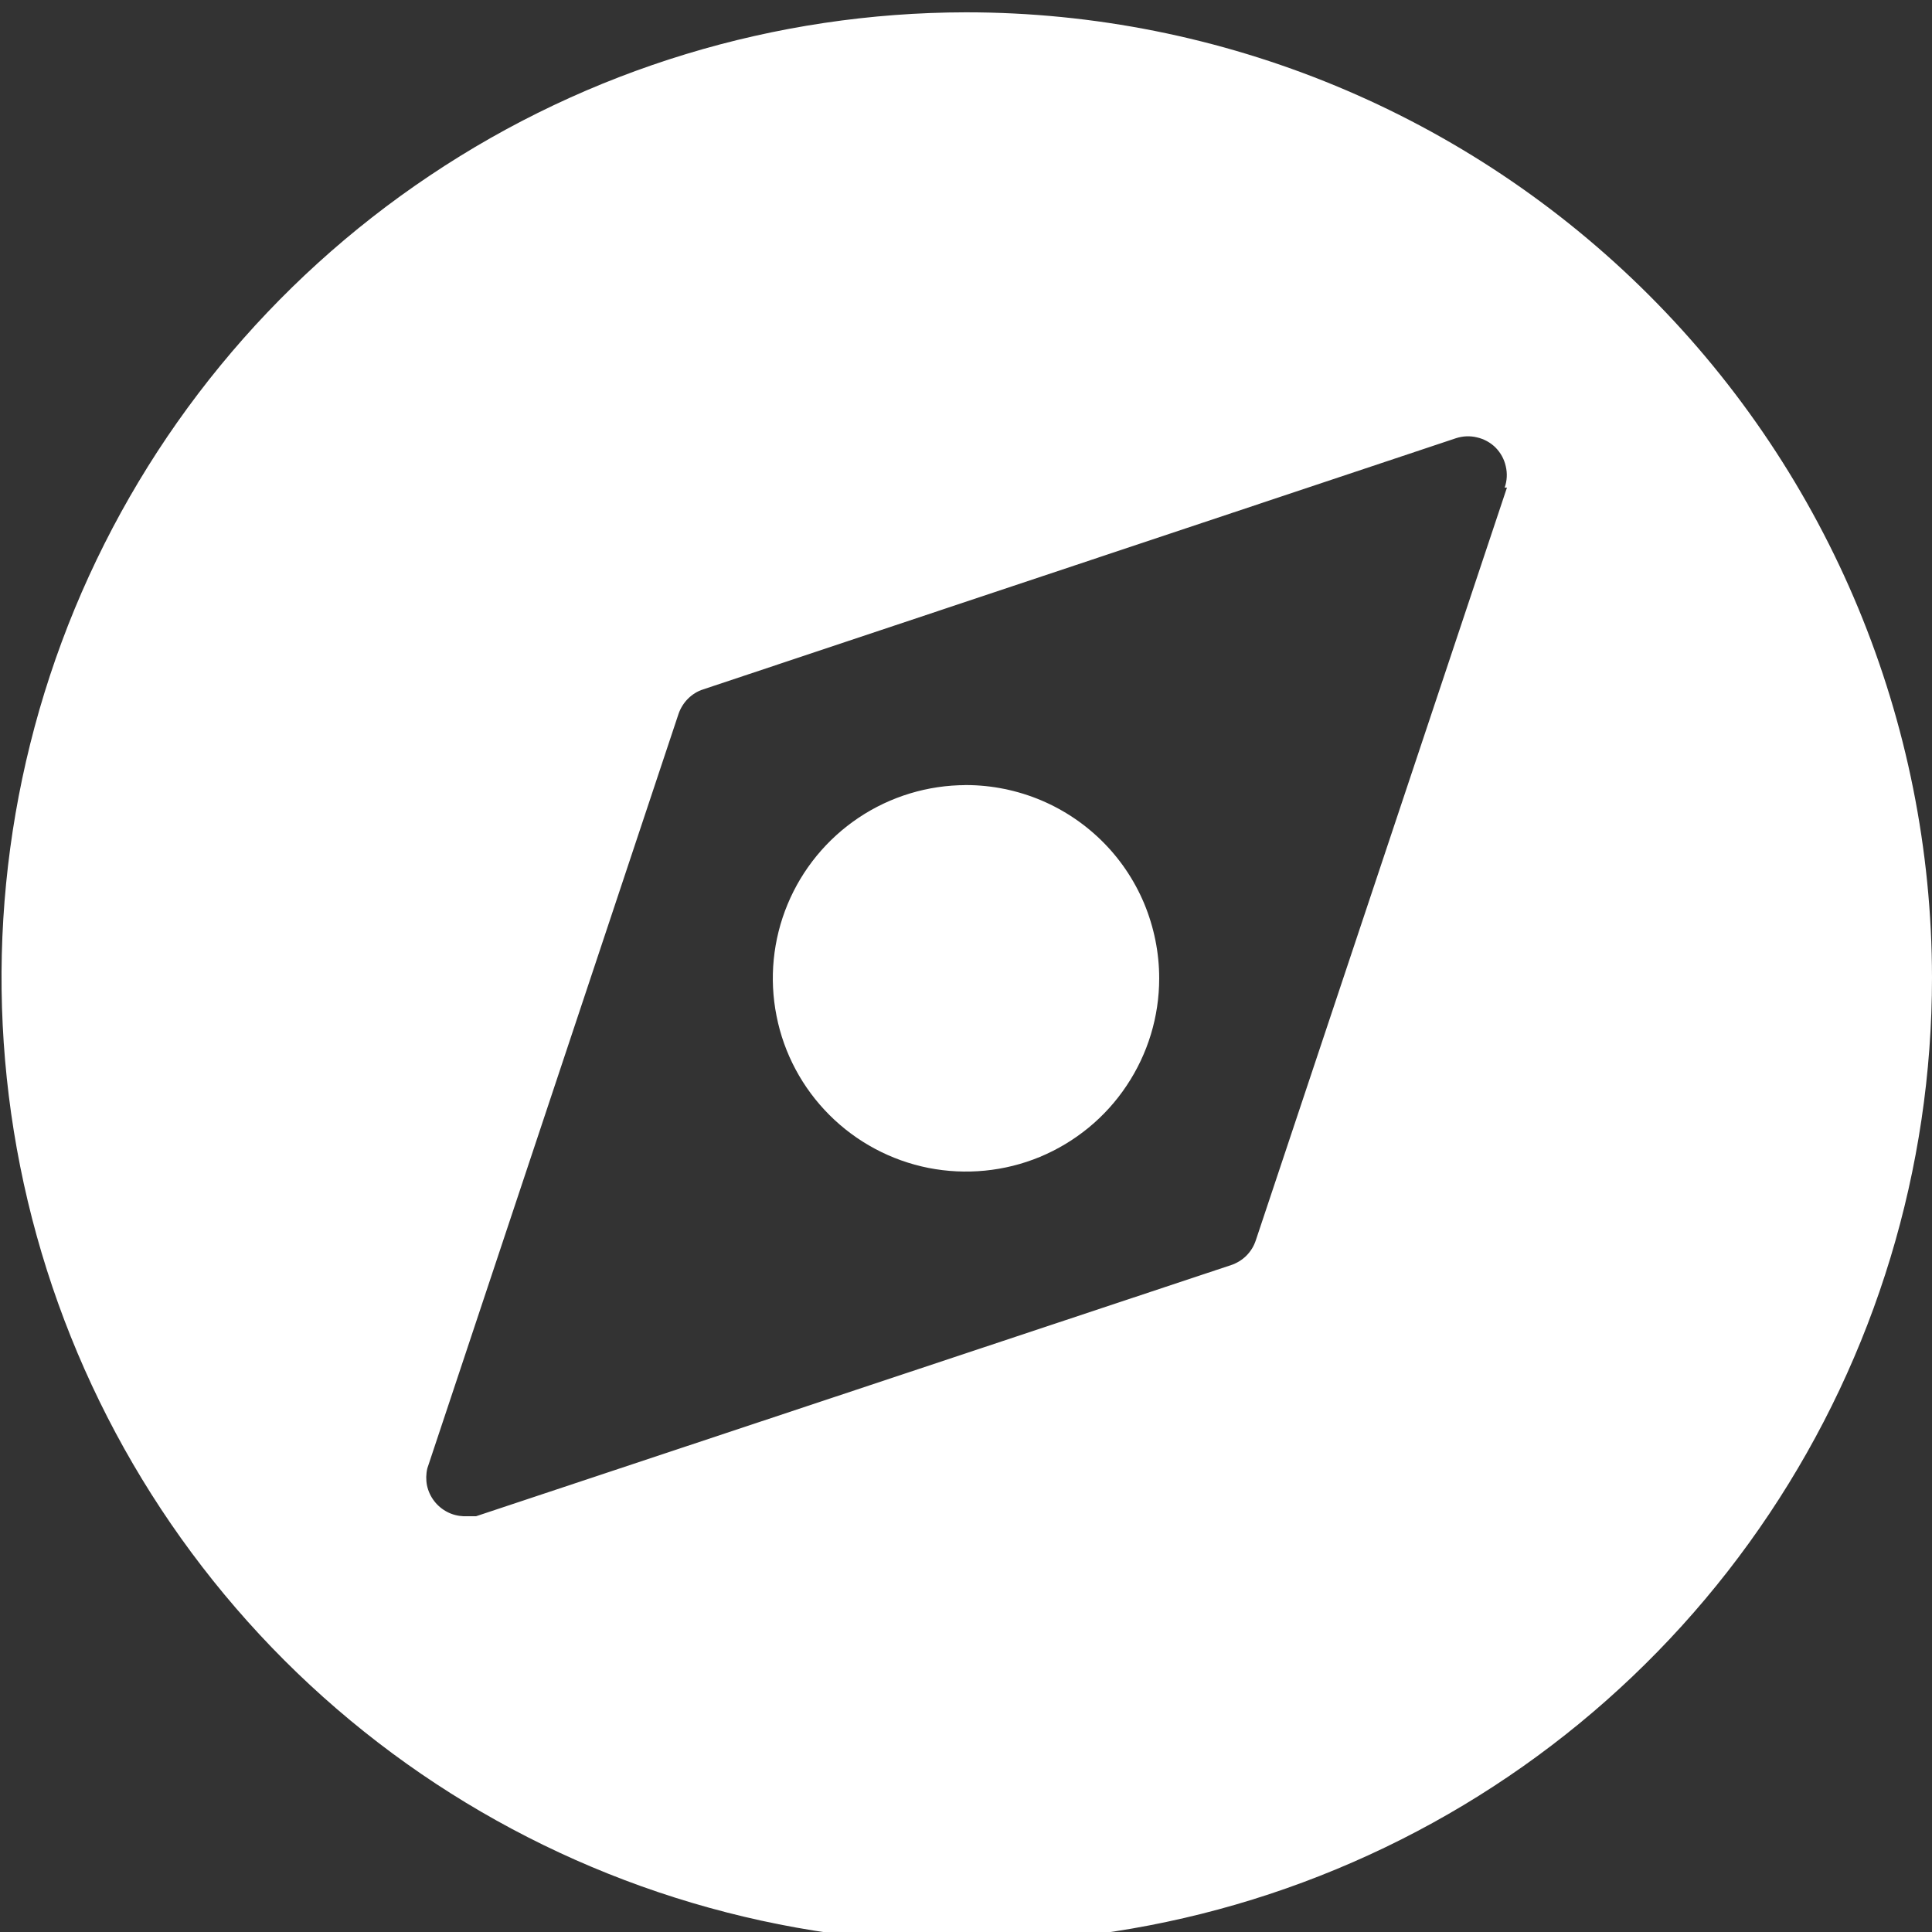 <svg width="16" height="16" viewBox="0 0 16 16" fill="none" xmlns="http://www.w3.org/2000/svg">
<rect x="0" y="0" width="16" height="16" fill="#333333" stroke="none"/>
<g clip-path="url(#clip0_107_930)">
<path d="M8 0.102C6.419 0.104 4.874 0.573 3.561 1.453C2.247 2.332 1.223 3.581 0.619 5.041C0.015 6.502 -0.142 8.109 0.167 9.659C0.476 11.21 1.238 12.633 2.356 13.751C3.474 14.868 4.899 15.628 6.449 15.936C8 16.244 9.607 16.086 11.067 15.48C12.527 14.875 13.775 13.851 14.653 12.536C15.531 11.222 16 9.677 16 8.096C15.998 5.975 15.155 3.942 13.655 2.443C12.155 0.944 10.121 0.102 8 0.102ZM12.48 4.038L10.4 10.272C10.384 10.32 10.358 10.363 10.322 10.399C10.287 10.434 10.243 10.461 10.195 10.477L3.942 12.557H3.84C3.792 12.555 3.745 12.543 3.703 12.521C3.661 12.499 3.624 12.468 3.595 12.43C3.566 12.392 3.546 12.348 3.536 12.301C3.527 12.255 3.528 12.206 3.539 12.16L5.619 5.913C5.635 5.866 5.662 5.822 5.697 5.787C5.733 5.751 5.776 5.724 5.824 5.709L12.058 3.629C12.114 3.611 12.174 3.608 12.231 3.622C12.289 3.635 12.342 3.664 12.384 3.705C12.427 3.748 12.457 3.802 12.47 3.861C12.484 3.92 12.481 3.981 12.461 4.038H12.48ZM8 6.502C7.684 6.502 7.374 6.596 7.111 6.772C6.848 6.948 6.643 7.198 6.522 7.49C6.401 7.782 6.369 8.104 6.431 8.414C6.492 8.725 6.645 9.01 6.869 9.234C7.092 9.457 7.377 9.61 7.688 9.672C7.998 9.733 8.32 9.702 8.612 9.581C8.905 9.459 9.155 9.254 9.33 8.991C9.506 8.728 9.6 8.419 9.6 8.102C9.6 7.889 9.557 7.678 9.475 7.481C9.392 7.284 9.271 7.106 9.118 6.957C8.965 6.808 8.784 6.691 8.586 6.613C8.387 6.535 8.175 6.497 7.962 6.502H8Z" fill="white"/>
</g>
<defs>
<clipPath id="clip0_107_930">
<rect width="16" height="16" fill="white"/>
</clipPath>
</defs>
</svg>
